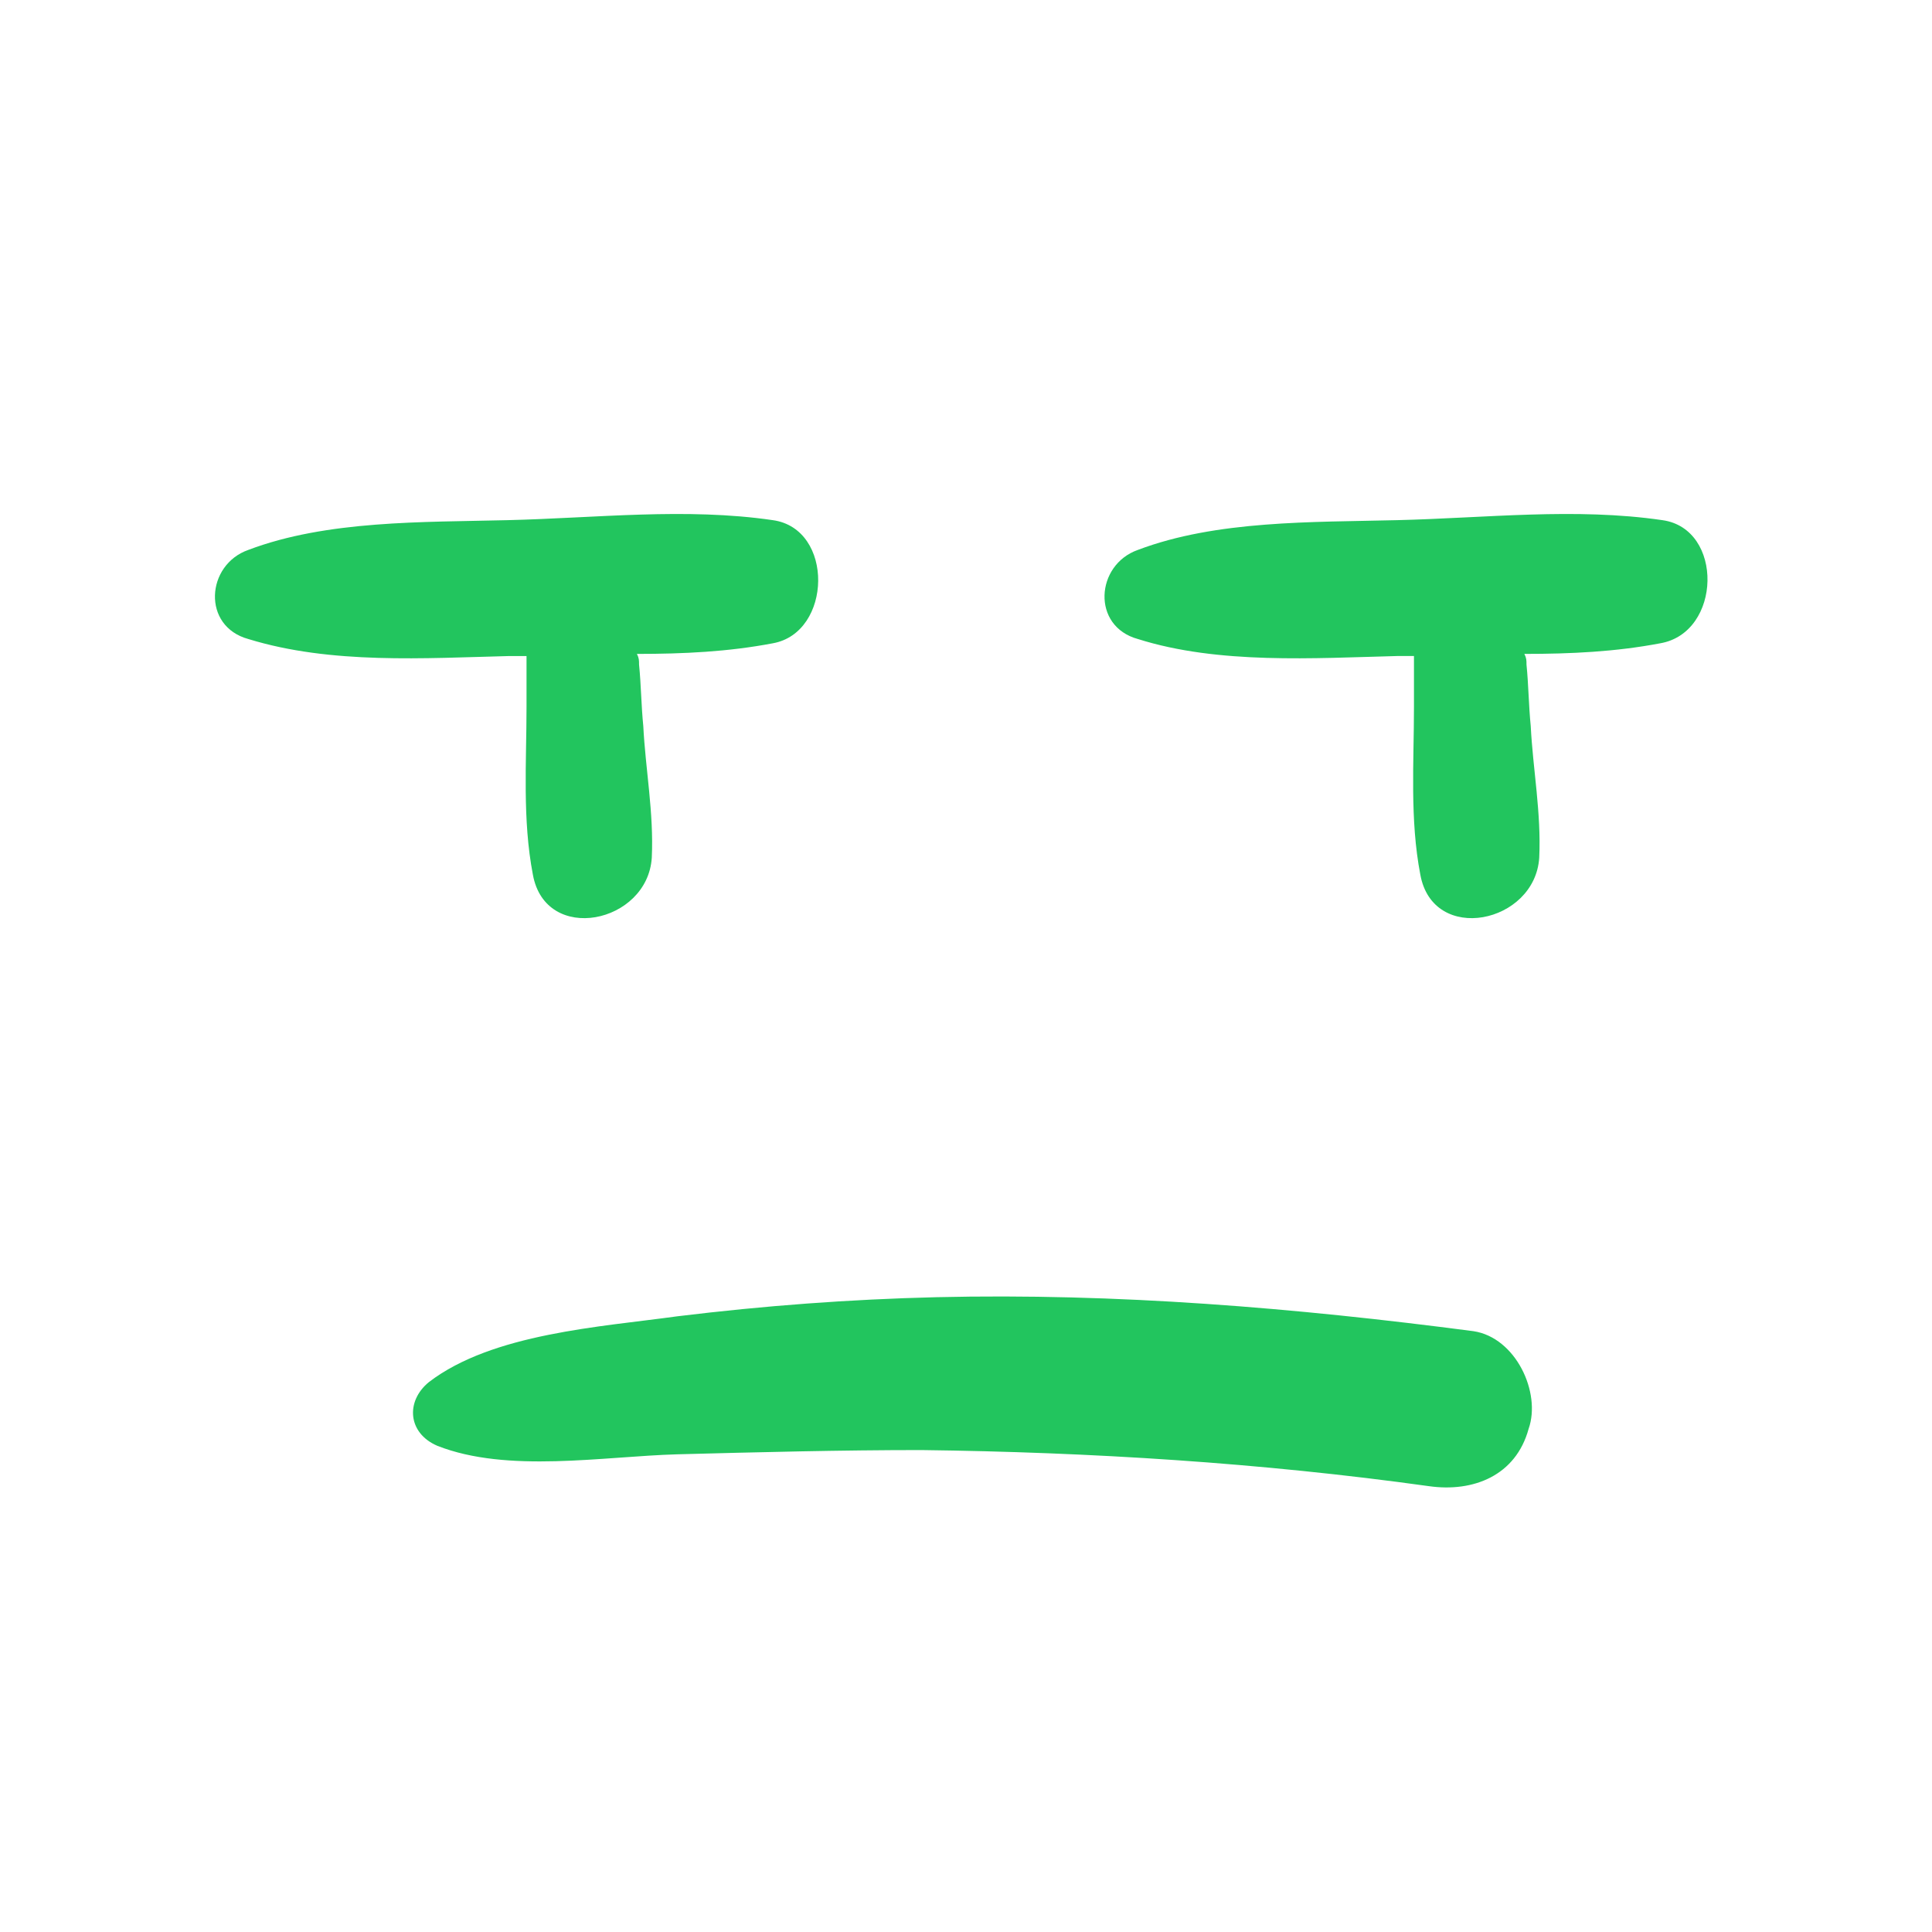 <svg viewBox="0 0 91 91" id="Layer_1" version="1.1" xml:space="preserve" xmlns="http://www.w3.org/2000/svg" xmlns:xlink="http://www.w3.org/1999/xlink" fill="#000000"><g id="SVGRepo_bgCarrier" stroke-width="0"></g><g id="SVGRepo_tracerCarrier" stroke-linecap="round" stroke-linejoin="round"></g><g id="SVGRepo_iconCarrier"> <style type="text/css"> .st0{fill:#22c55e;} </style> <g> <g> <g> <path class="st0" d="M24.8,30.9c0,0.8,0,1.6,0,2.4c0,2.6-0.2,5.3,0.3,7.9c0.6,3.3,5.4,2.3,5.6-0.8c0.1-2.1-0.3-4.2-0.4-6.2 c-0.1-1-0.1-1.9-0.2-2.9c0-0.2,0-0.3-0.1-0.5c2.2,0,4.3-0.1,6.4-0.5c2.8-0.5,2.9-5.4,0-5.8c-4.1-0.6-8.3-0.1-12.5,0 c-4,0.1-8.5,0-12.2,1.4c-2,0.7-2.2,3.6,0,4.2C15.6,31.3,20,31,24,30.9C24.3,30.9,24.6,30.9,24.8,30.9z"></path> <path class="st0" d="M78.3,24.5c-4.1-0.6-8.3-0.1-12.5,0c-4,0.1-8.5,0-12.2,1.4c-2,0.7-2.2,3.6,0,4.2c3.8,1.2,8.3,0.9,12.2,0.8 c0.3,0,0.6,0,0.8,0c0,0.8,0,1.6,0,2.4c0,2.6-0.2,5.3,0.3,7.9c0.6,3.3,5.4,2.3,5.6-0.8c0.1-2.1-0.3-4.2-0.4-6.2 c-0.1-1-0.1-1.9-0.2-2.9c0-0.2,0-0.3-0.1-0.5c2.2,0,4.3-0.1,6.4-0.5C81.1,29.8,81.2,24.9,78.3,24.5z"></path> <path class="st0" d="M69.4,62.7c-8.4-1.1-16.8-1.8-25.3-1.6c-4.1,0.1-8.1,0.4-12.2,0.9c-3.6,0.5-8.7,0.8-11.7,3.1 c-1.1,0.9-1,2.4,0.4,3c3.3,1.3,7.8,0.5,11.3,0.4c3.8-0.1,7.7-0.2,11.5-0.2c8,0.1,16,0.6,23.9,1.7c2.1,0.3,4.1-0.5,4.7-2.7 C72.6,65.6,71.4,63,69.4,62.7z"></path> </g> </g> </g> </g></svg>